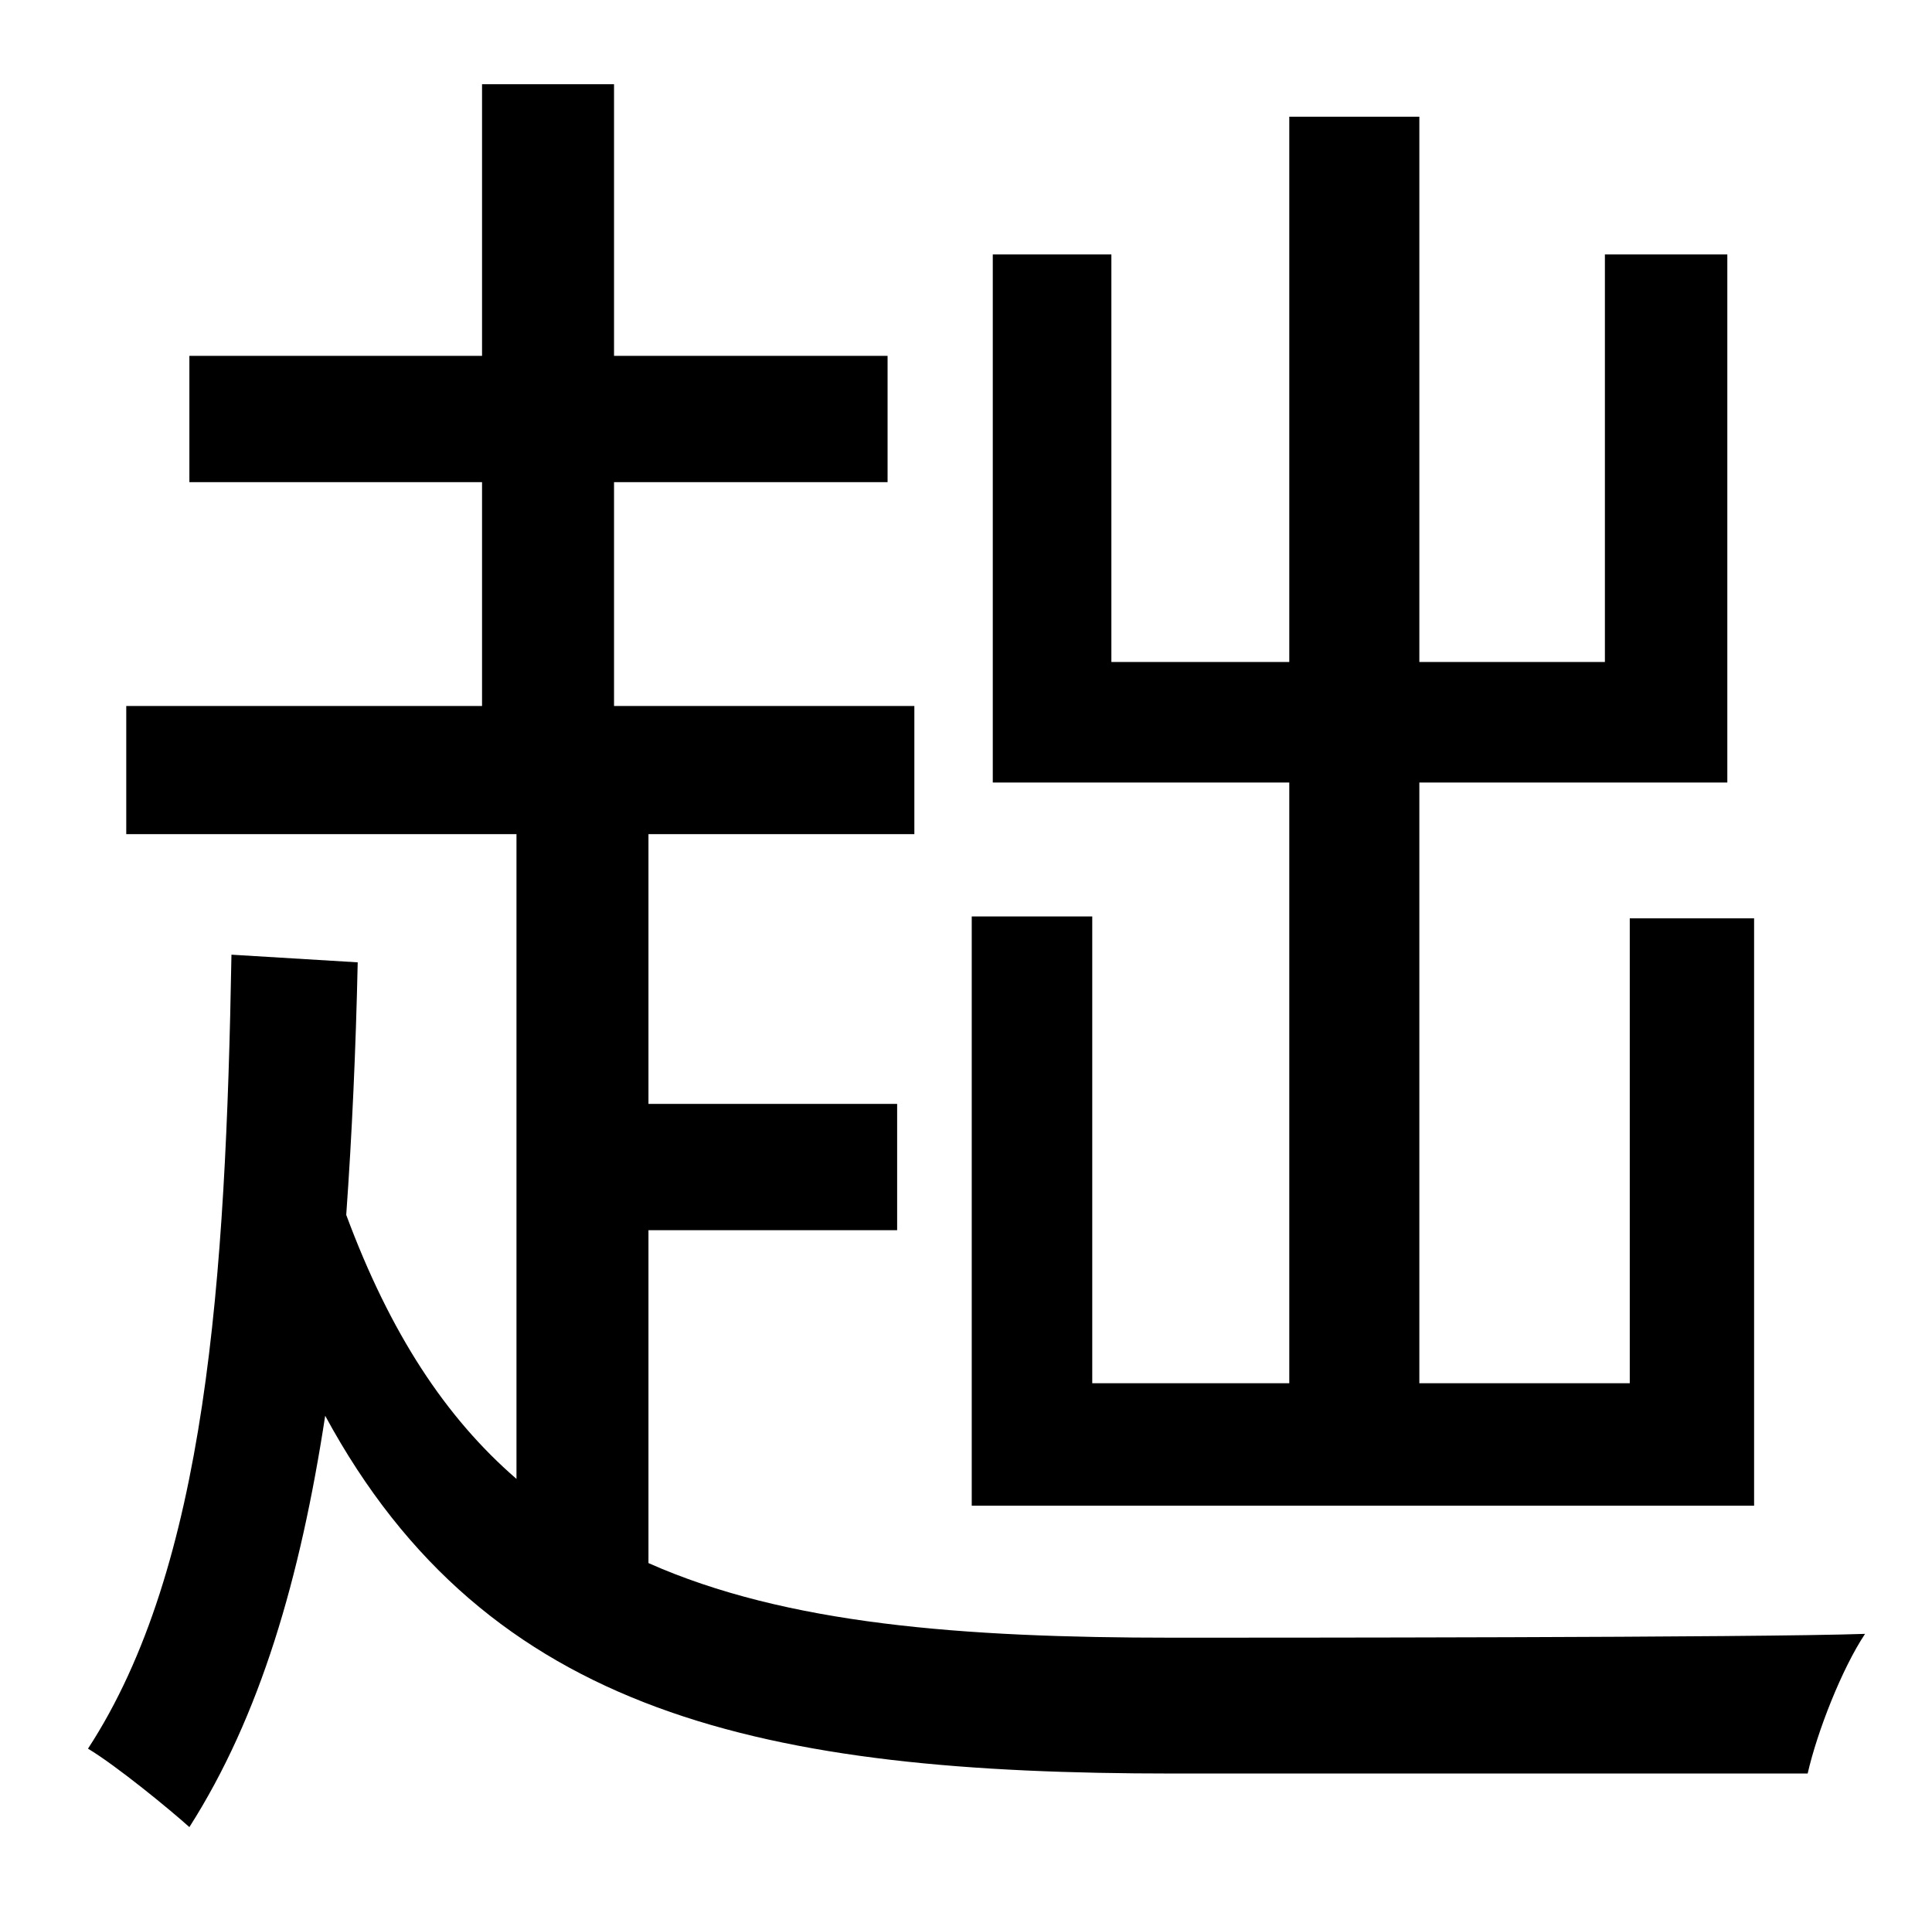 <?xml version="1.0" standalone="no"?>
<!DOCTYPE svg PUBLIC "-//W3C//DTD SVG 1.1//EN" "http://www.w3.org/Graphics/SVG/1.1/DTD/svg11.dtd" >
<svg xmlns="http://www.w3.org/2000/svg" xmlns:xlink="http://www.w3.org/1999/xlink" version="1.1" viewBox="-10 0 1010 1000">
   <path fill="currentColor"
d="M907 480v307h-409v-308h63v244h103v-314h-155v-276h62v213h93v-285h68v285h97v-213h64v276h-161v314h110v-243h65zM329 643v174c72 32 164 39 274 39c45 0 305 0 362 -2c-12 18 -25 51 -30 73h-332c-213 0 -358 -30 -443 -187c-13 85 -34 157 -71 215
c-10 -9 -38 -32 -53 -41c62 -95 72 -245 75 -415l66 4c-1 46 -3 90 -6 132c23 62 52 106 89 138v-337h-204v-67h186v-117h-153v-66h153v-142h69v142h143v66h-143v117h157v67h-139v141h130v66h-130z" />
</svg>

